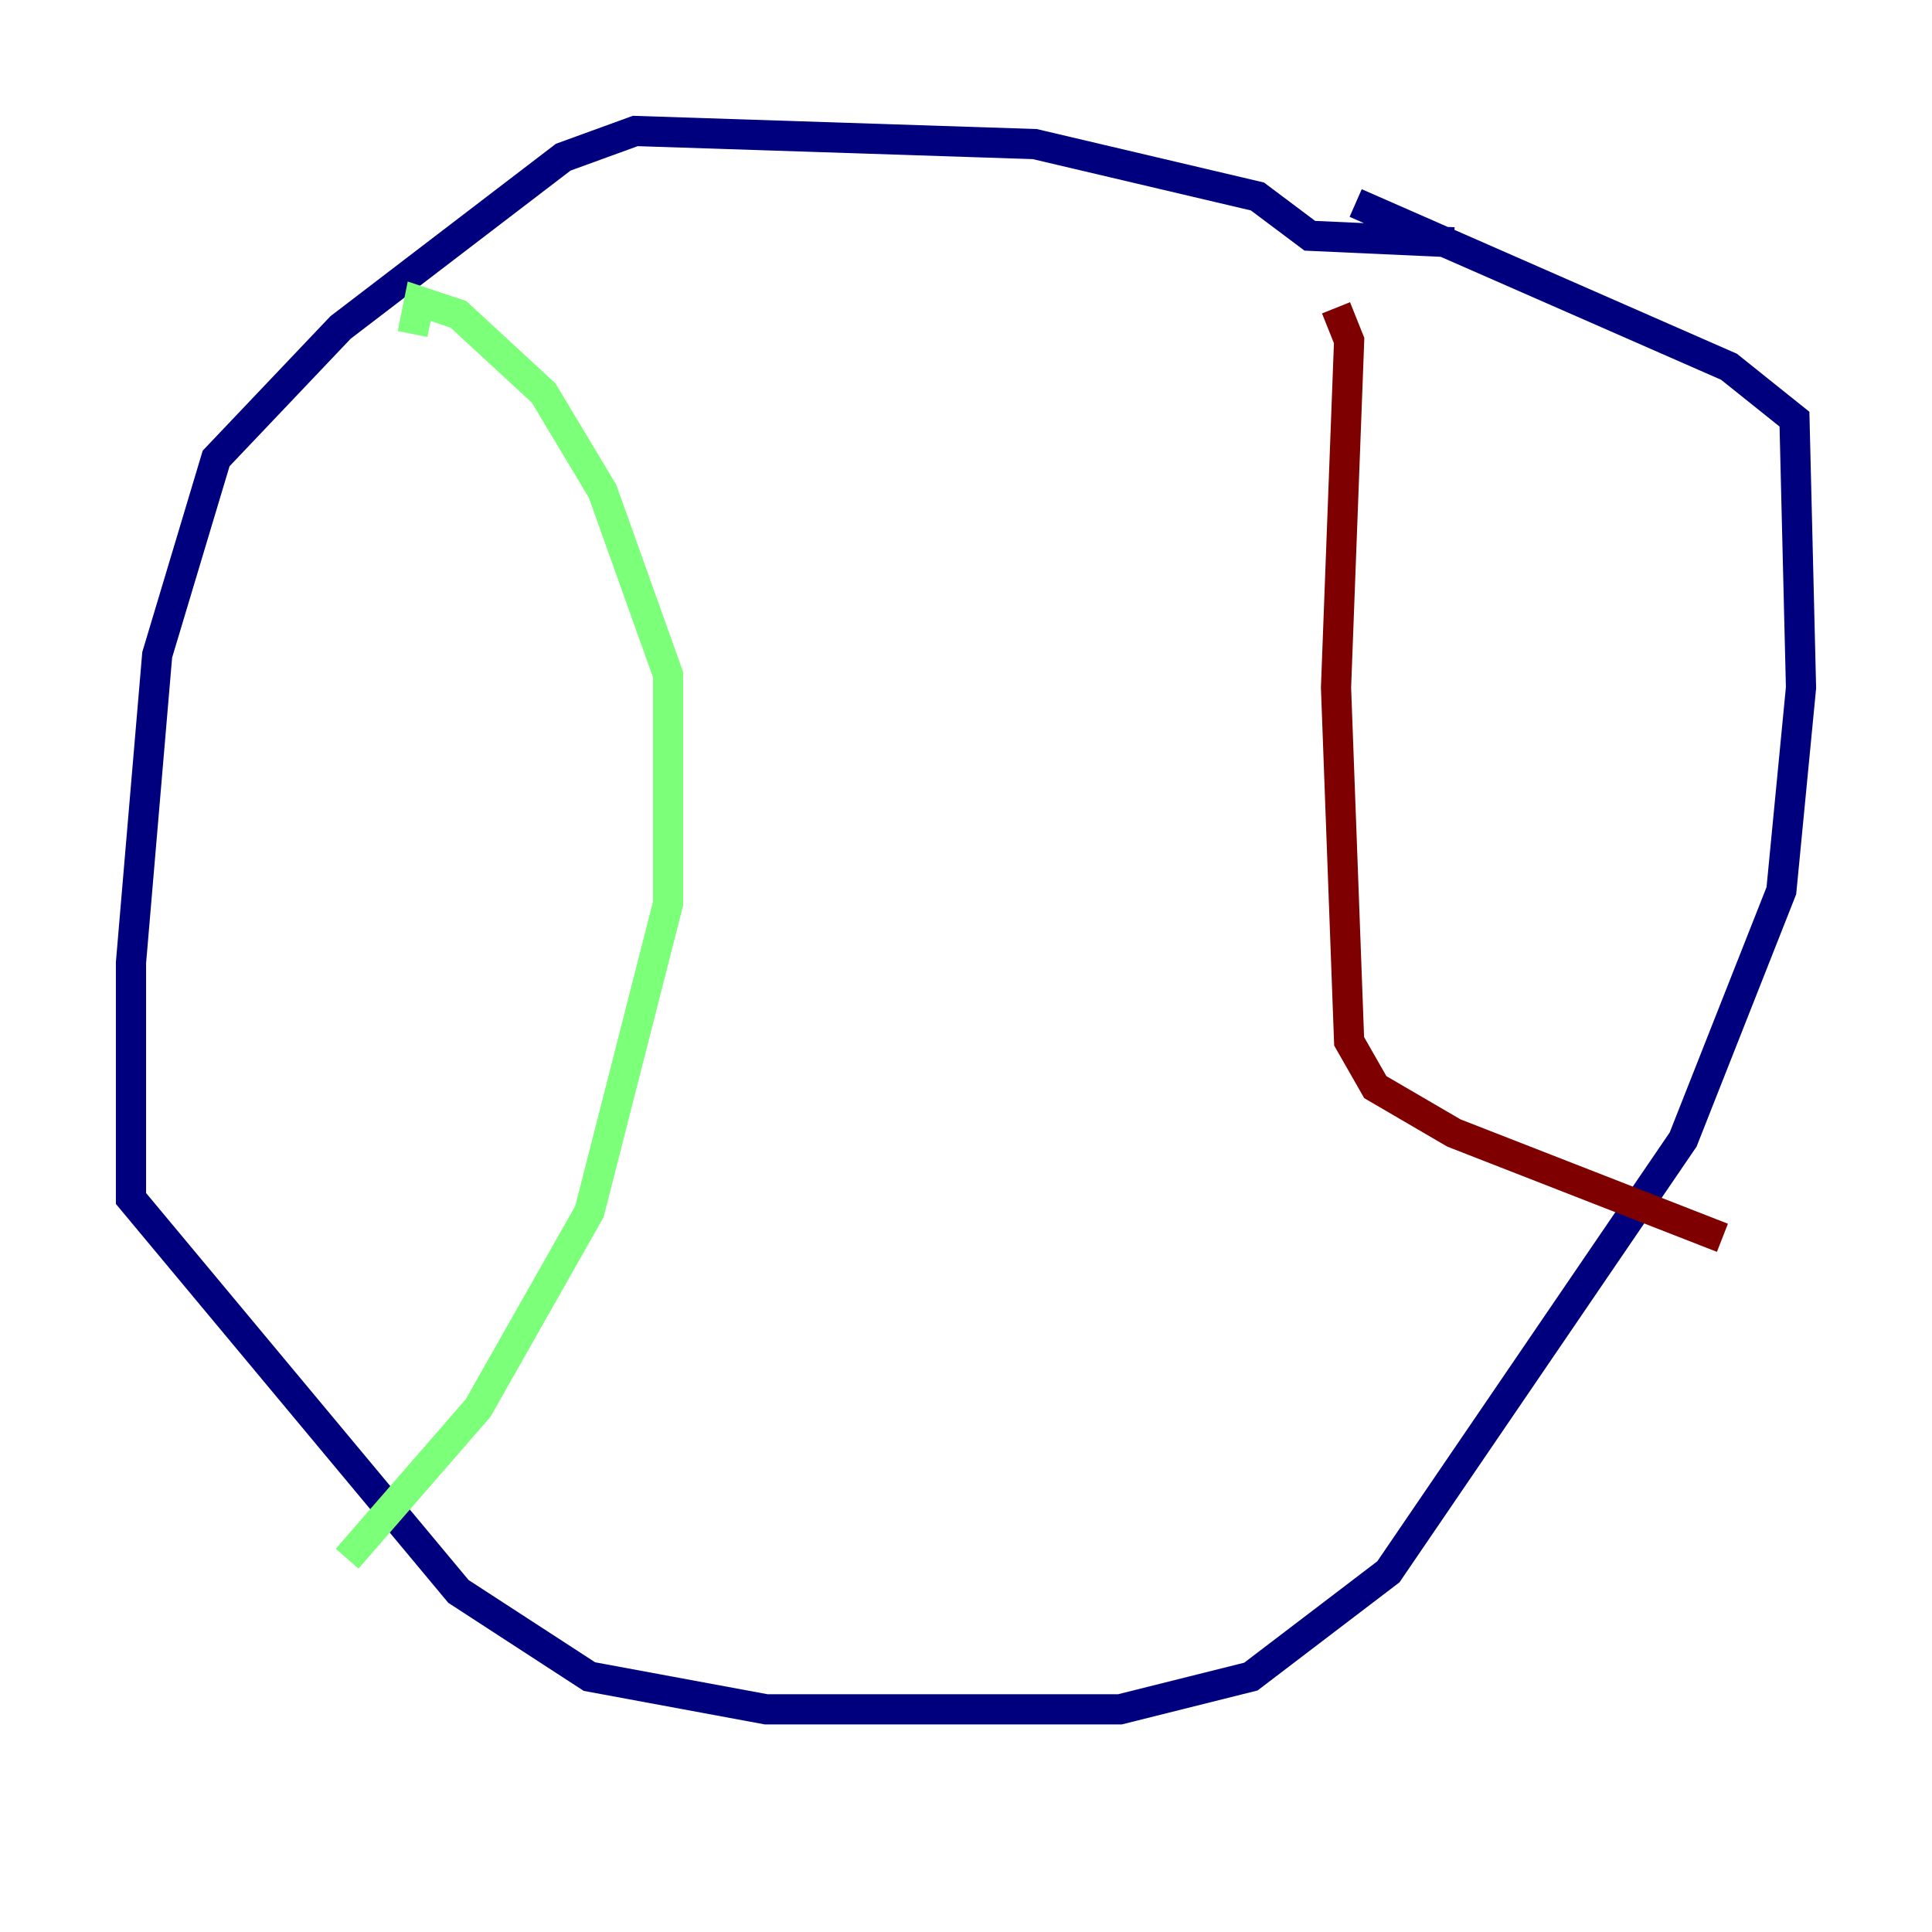 <?xml version="1.0" encoding="utf-8" ?>
<svg baseProfile="tiny" height="128" version="1.2" viewBox="0,0,128,128" width="128" xmlns="http://www.w3.org/2000/svg" xmlns:ev="http://www.w3.org/2001/xml-events" xmlns:xlink="http://www.w3.org/1999/xlink"><defs /><polyline fill="none" points="96.325,16.054 86.78,15.62 83.308,13.017 68.556,9.546 42.088,8.678 37.315,10.414 22.563,21.695 14.319,30.373 10.414,43.39 8.678,63.783 8.678,79.403 30.373,105.437 39.051,111.078 50.766,113.248 74.197,113.248 82.875,111.078 91.986,104.136 111.512,75.498 118.02,59.01 119.322,45.559 118.888,27.77 114.549,24.298 89.817,13.451" stroke="#00007f" stroke-width="2" /><polyline fill="none" points="27.336,22.129 27.77,19.959 30.373,20.827 36.014,26.034 39.919,32.542 44.258,44.691 44.258,59.878 39.051,80.271 31.675,93.288 22.997,103.268" stroke="#7cff79" stroke-width="2" /><polyline fill="none" points="88.515,20.393 89.383,22.563 88.515,45.559 89.383,68.99 91.119,72.027 96.325,75.064 114.115,82.007" stroke="#7f0000" stroke-width="2" /></svg>